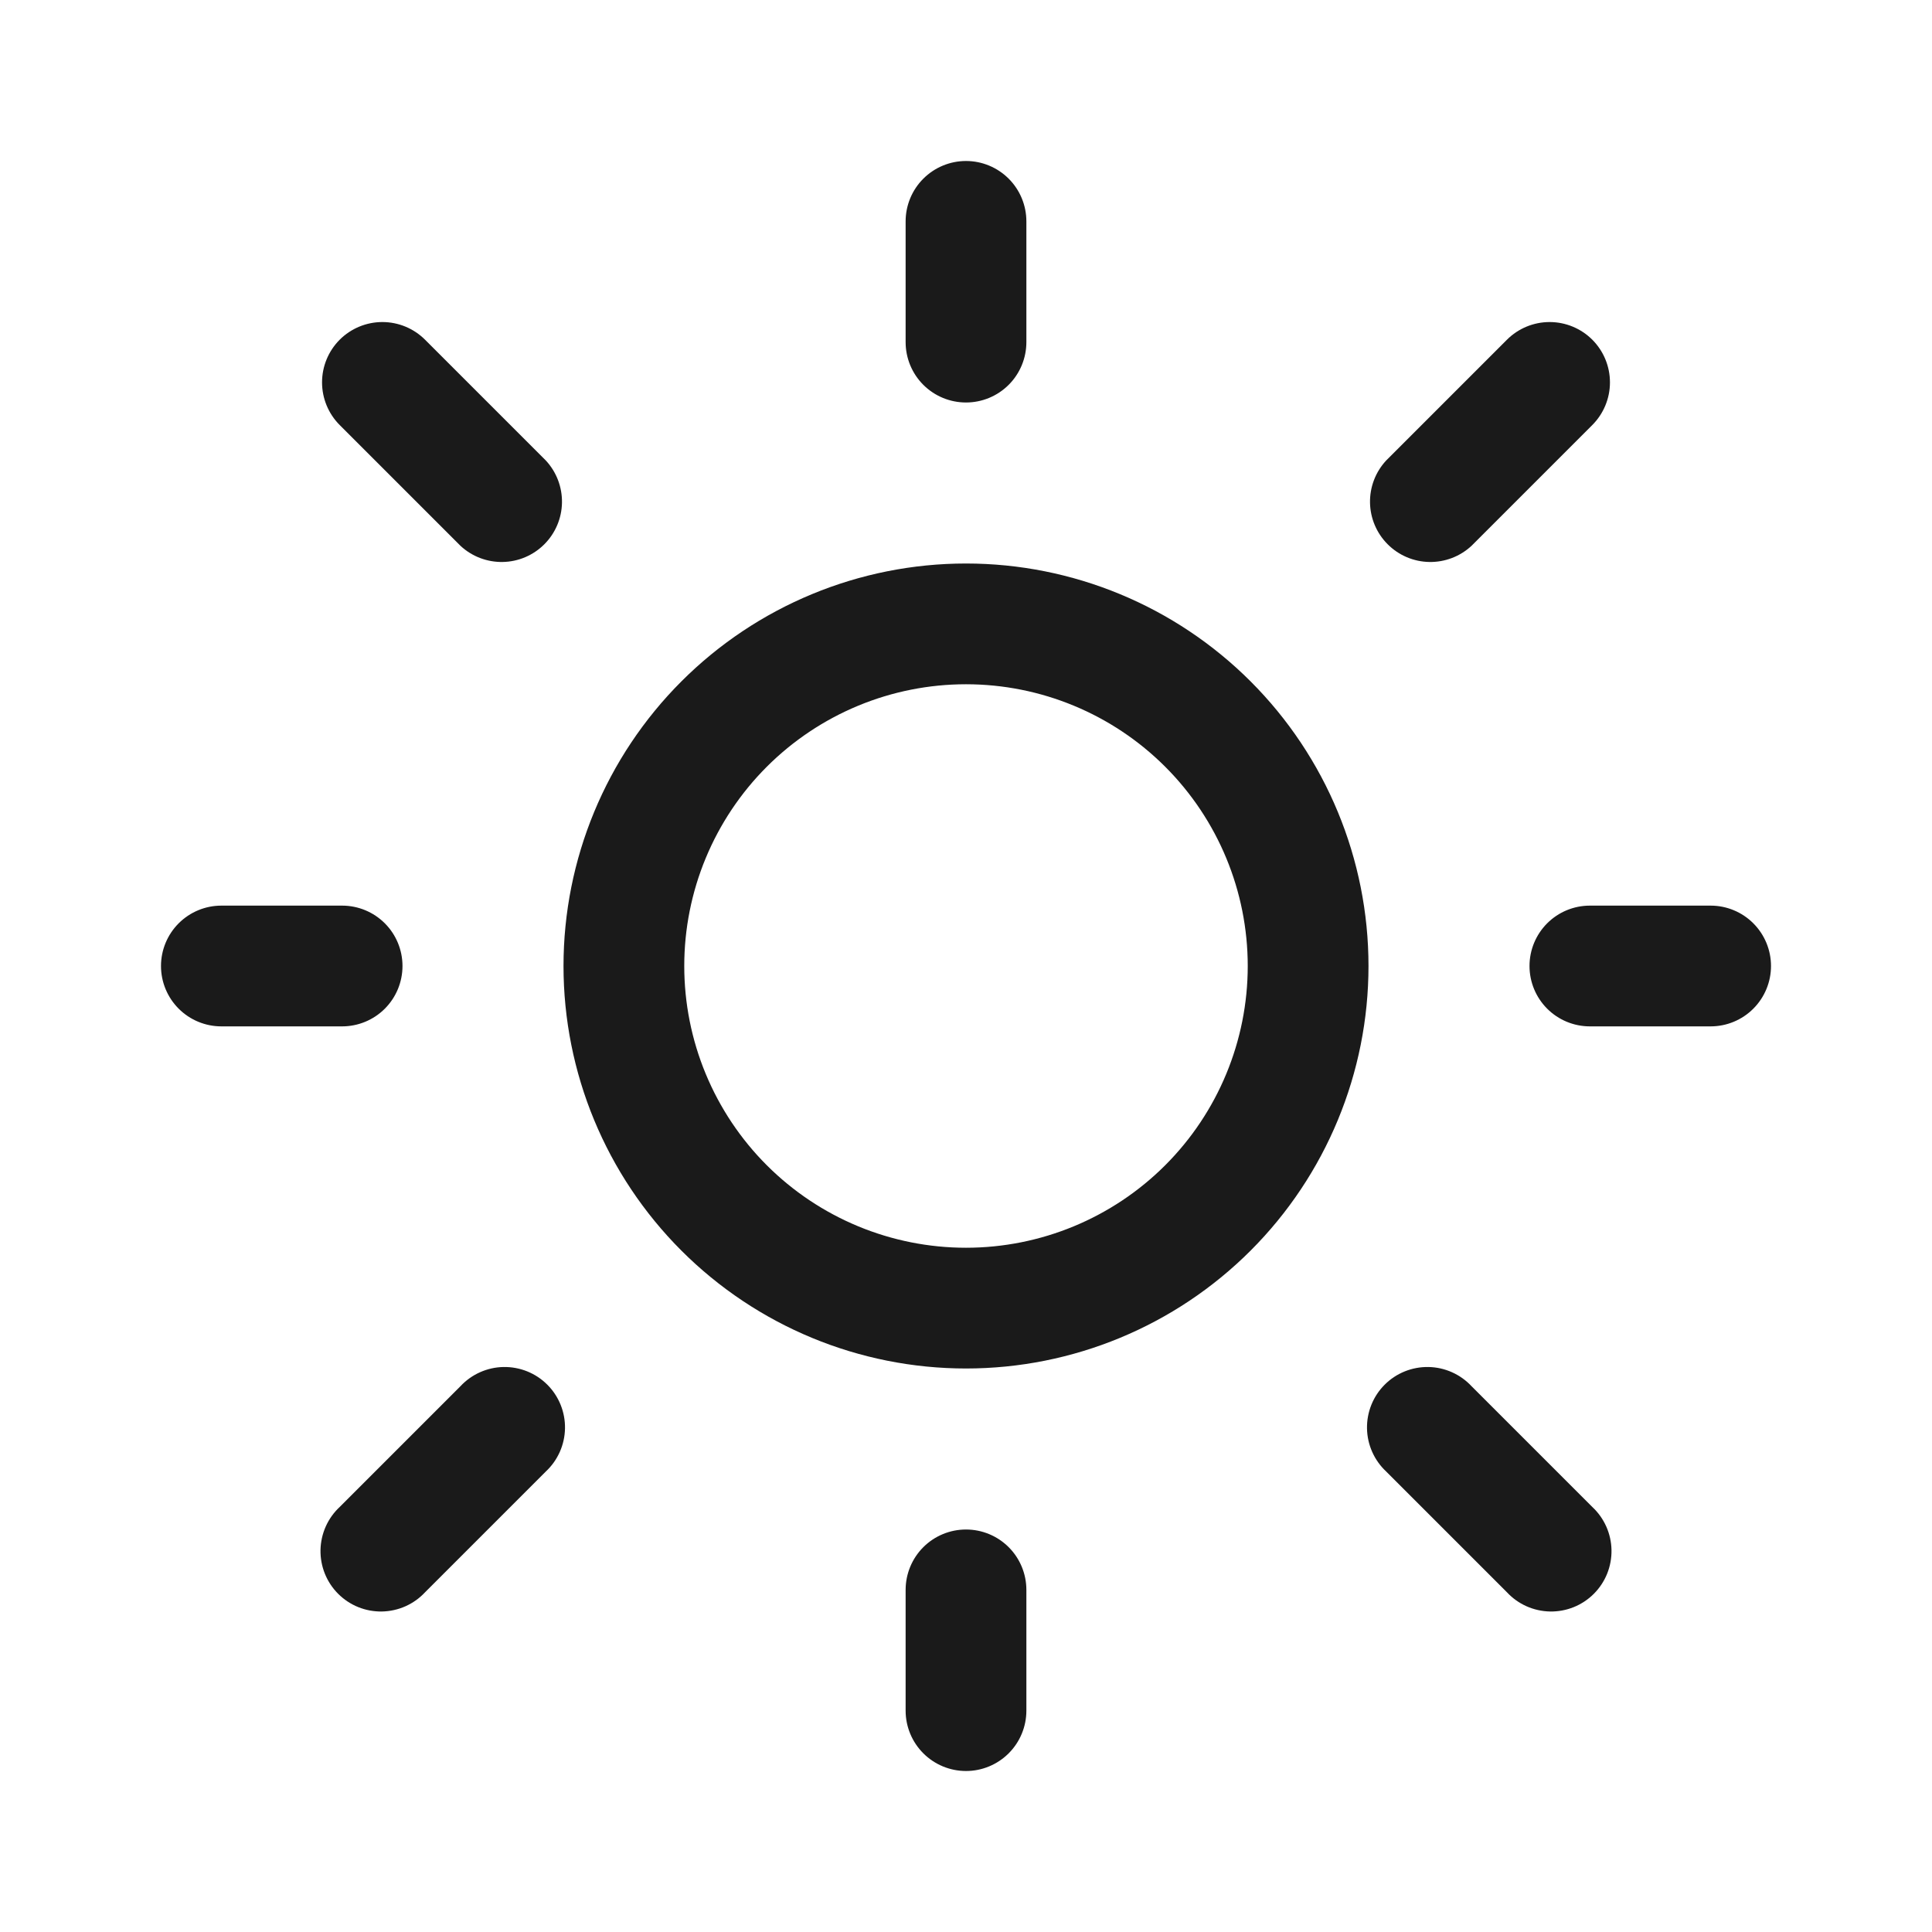 <svg width="100" height="100" viewBox="0 0 100 100" fill="none" xmlns="http://www.w3.org/2000/svg">
<path d="M50 8.333C50.829 8.333 51.624 8.663 52.21 9.249C52.796 9.835 53.125 10.63 53.125 11.458V17.708C53.125 18.537 52.796 19.332 52.21 19.918C51.624 20.504 50.829 20.833 50 20.833C49.171 20.833 48.376 20.504 47.79 19.918C47.204 19.332 46.875 18.537 46.875 17.708V11.458C46.875 10.63 47.204 9.835 47.79 9.249C48.376 8.663 49.171 8.333 50 8.333ZM50 70.833C55.525 70.833 60.824 68.638 64.731 64.731C68.638 60.824 70.833 55.525 70.833 50C70.833 44.475 68.638 39.176 64.731 35.269C60.824 31.362 55.525 29.167 50 29.167C44.475 29.167 39.176 31.362 35.269 35.269C31.362 39.176 29.167 44.475 29.167 50C29.167 55.525 31.362 60.824 35.269 64.731C39.176 68.638 44.475 70.833 50 70.833ZM50 64.583C48.085 64.583 46.188 64.206 44.419 63.473C42.65 62.74 41.042 61.666 39.688 60.312C38.334 58.958 37.26 57.35 36.527 55.581C35.794 53.812 35.417 51.915 35.417 50C35.417 48.085 35.794 46.188 36.527 44.419C37.26 42.65 38.334 41.042 39.688 39.688C41.042 38.334 42.65 37.26 44.419 36.527C46.188 35.794 48.085 35.417 50 35.417C53.868 35.417 57.577 36.953 60.312 39.688C63.047 42.423 64.583 46.132 64.583 50C64.583 53.868 63.047 57.577 60.312 60.312C57.577 63.047 53.868 64.583 50 64.583ZM88.542 53.125C89.371 53.125 90.165 52.796 90.751 52.21C91.337 51.624 91.667 50.829 91.667 50C91.667 49.171 91.337 48.376 90.751 47.79C90.165 47.204 89.371 46.875 88.542 46.875H82.292C81.463 46.875 80.668 47.204 80.082 47.79C79.496 48.376 79.167 49.171 79.167 50C79.167 50.829 79.496 51.624 80.082 52.21C80.668 52.796 81.463 53.125 82.292 53.125H88.542ZM50 79.167C50.829 79.167 51.624 79.496 52.21 80.082C52.796 80.668 53.125 81.463 53.125 82.292V88.542C53.125 89.371 52.796 90.165 52.21 90.751C51.624 91.337 50.829 91.667 50 91.667C49.171 91.667 48.376 91.337 47.79 90.751C47.204 90.165 46.875 89.371 46.875 88.542V82.292C46.875 81.463 47.204 80.668 47.79 80.082C48.376 79.496 49.171 79.167 50 79.167ZM17.708 53.125C18.537 53.125 19.332 52.796 19.918 52.21C20.504 51.624 20.833 50.829 20.833 50C20.833 49.171 20.504 48.376 19.918 47.79C19.332 47.204 18.537 46.875 17.708 46.875H11.458C10.63 46.875 9.835 47.204 9.249 47.79C8.663 48.376 8.333 49.171 8.333 50C8.333 50.829 8.663 51.624 9.249 52.21C9.835 52.796 10.63 53.125 11.458 53.125H17.708ZM17.583 17.583C18.169 16.998 18.963 16.669 19.792 16.669C20.62 16.669 21.414 16.998 22 17.583L28.25 23.833C28.802 24.426 29.102 25.209 29.088 26.019C29.074 26.828 28.746 27.601 28.173 28.173C27.601 28.746 26.828 29.074 26.019 29.088C25.209 29.102 24.426 28.802 23.833 28.25L17.583 22C16.998 21.414 16.669 20.62 16.669 19.792C16.669 18.963 16.998 18.169 17.583 17.583ZM22 82.417C21.714 82.724 21.369 82.97 20.986 83.141C20.602 83.311 20.188 83.403 19.769 83.411C19.349 83.418 18.933 83.341 18.543 83.184C18.154 83.027 17.801 82.793 17.504 82.496C17.207 82.199 16.973 81.846 16.816 81.457C16.659 81.067 16.582 80.651 16.589 80.231C16.597 79.812 16.689 79.398 16.859 79.014C17.03 78.631 17.276 78.286 17.583 78L23.833 71.75C24.119 71.443 24.464 71.197 24.848 71.026C25.231 70.855 25.645 70.763 26.064 70.756C26.484 70.749 26.901 70.826 27.29 70.983C27.679 71.14 28.033 71.374 28.329 71.671C28.626 71.967 28.86 72.321 29.017 72.71C29.174 73.099 29.252 73.516 29.244 73.936C29.237 74.355 29.145 74.769 28.974 75.152C28.803 75.536 28.557 75.881 28.25 76.167L22 82.417ZM82.417 17.583C81.831 16.998 81.037 16.669 80.208 16.669C79.38 16.669 78.586 16.998 78 17.583L71.75 23.833C71.198 24.426 70.897 25.209 70.912 26.019C70.926 26.828 71.254 27.601 71.827 28.173C72.399 28.746 73.172 29.074 73.981 29.088C74.791 29.102 75.574 28.802 76.167 28.25L82.417 22C83.002 21.414 83.331 20.62 83.331 19.792C83.331 18.963 83.002 18.169 82.417 17.583ZM78 82.417C78.286 82.724 78.631 82.97 79.014 83.141C79.398 83.311 79.812 83.403 80.231 83.411C80.651 83.418 81.067 83.341 81.457 83.184C81.846 83.027 82.199 82.793 82.496 82.496C82.793 82.199 83.027 81.846 83.184 81.457C83.341 81.067 83.418 80.651 83.411 80.231C83.403 79.812 83.312 79.398 83.141 79.014C82.97 78.631 82.724 78.286 82.417 78L76.167 71.75C75.881 71.443 75.536 71.197 75.152 71.026C74.769 70.855 74.355 70.763 73.936 70.756C73.516 70.749 73.099 70.826 72.71 70.983C72.321 71.14 71.967 71.374 71.671 71.671C71.374 71.967 71.14 72.321 70.983 72.71C70.826 73.099 70.749 73.516 70.756 73.936C70.763 74.355 70.855 74.769 71.026 75.152C71.197 75.536 71.443 75.881 71.75 76.167L78 82.417Z" fill="#1A1A1A"/>
</svg>
